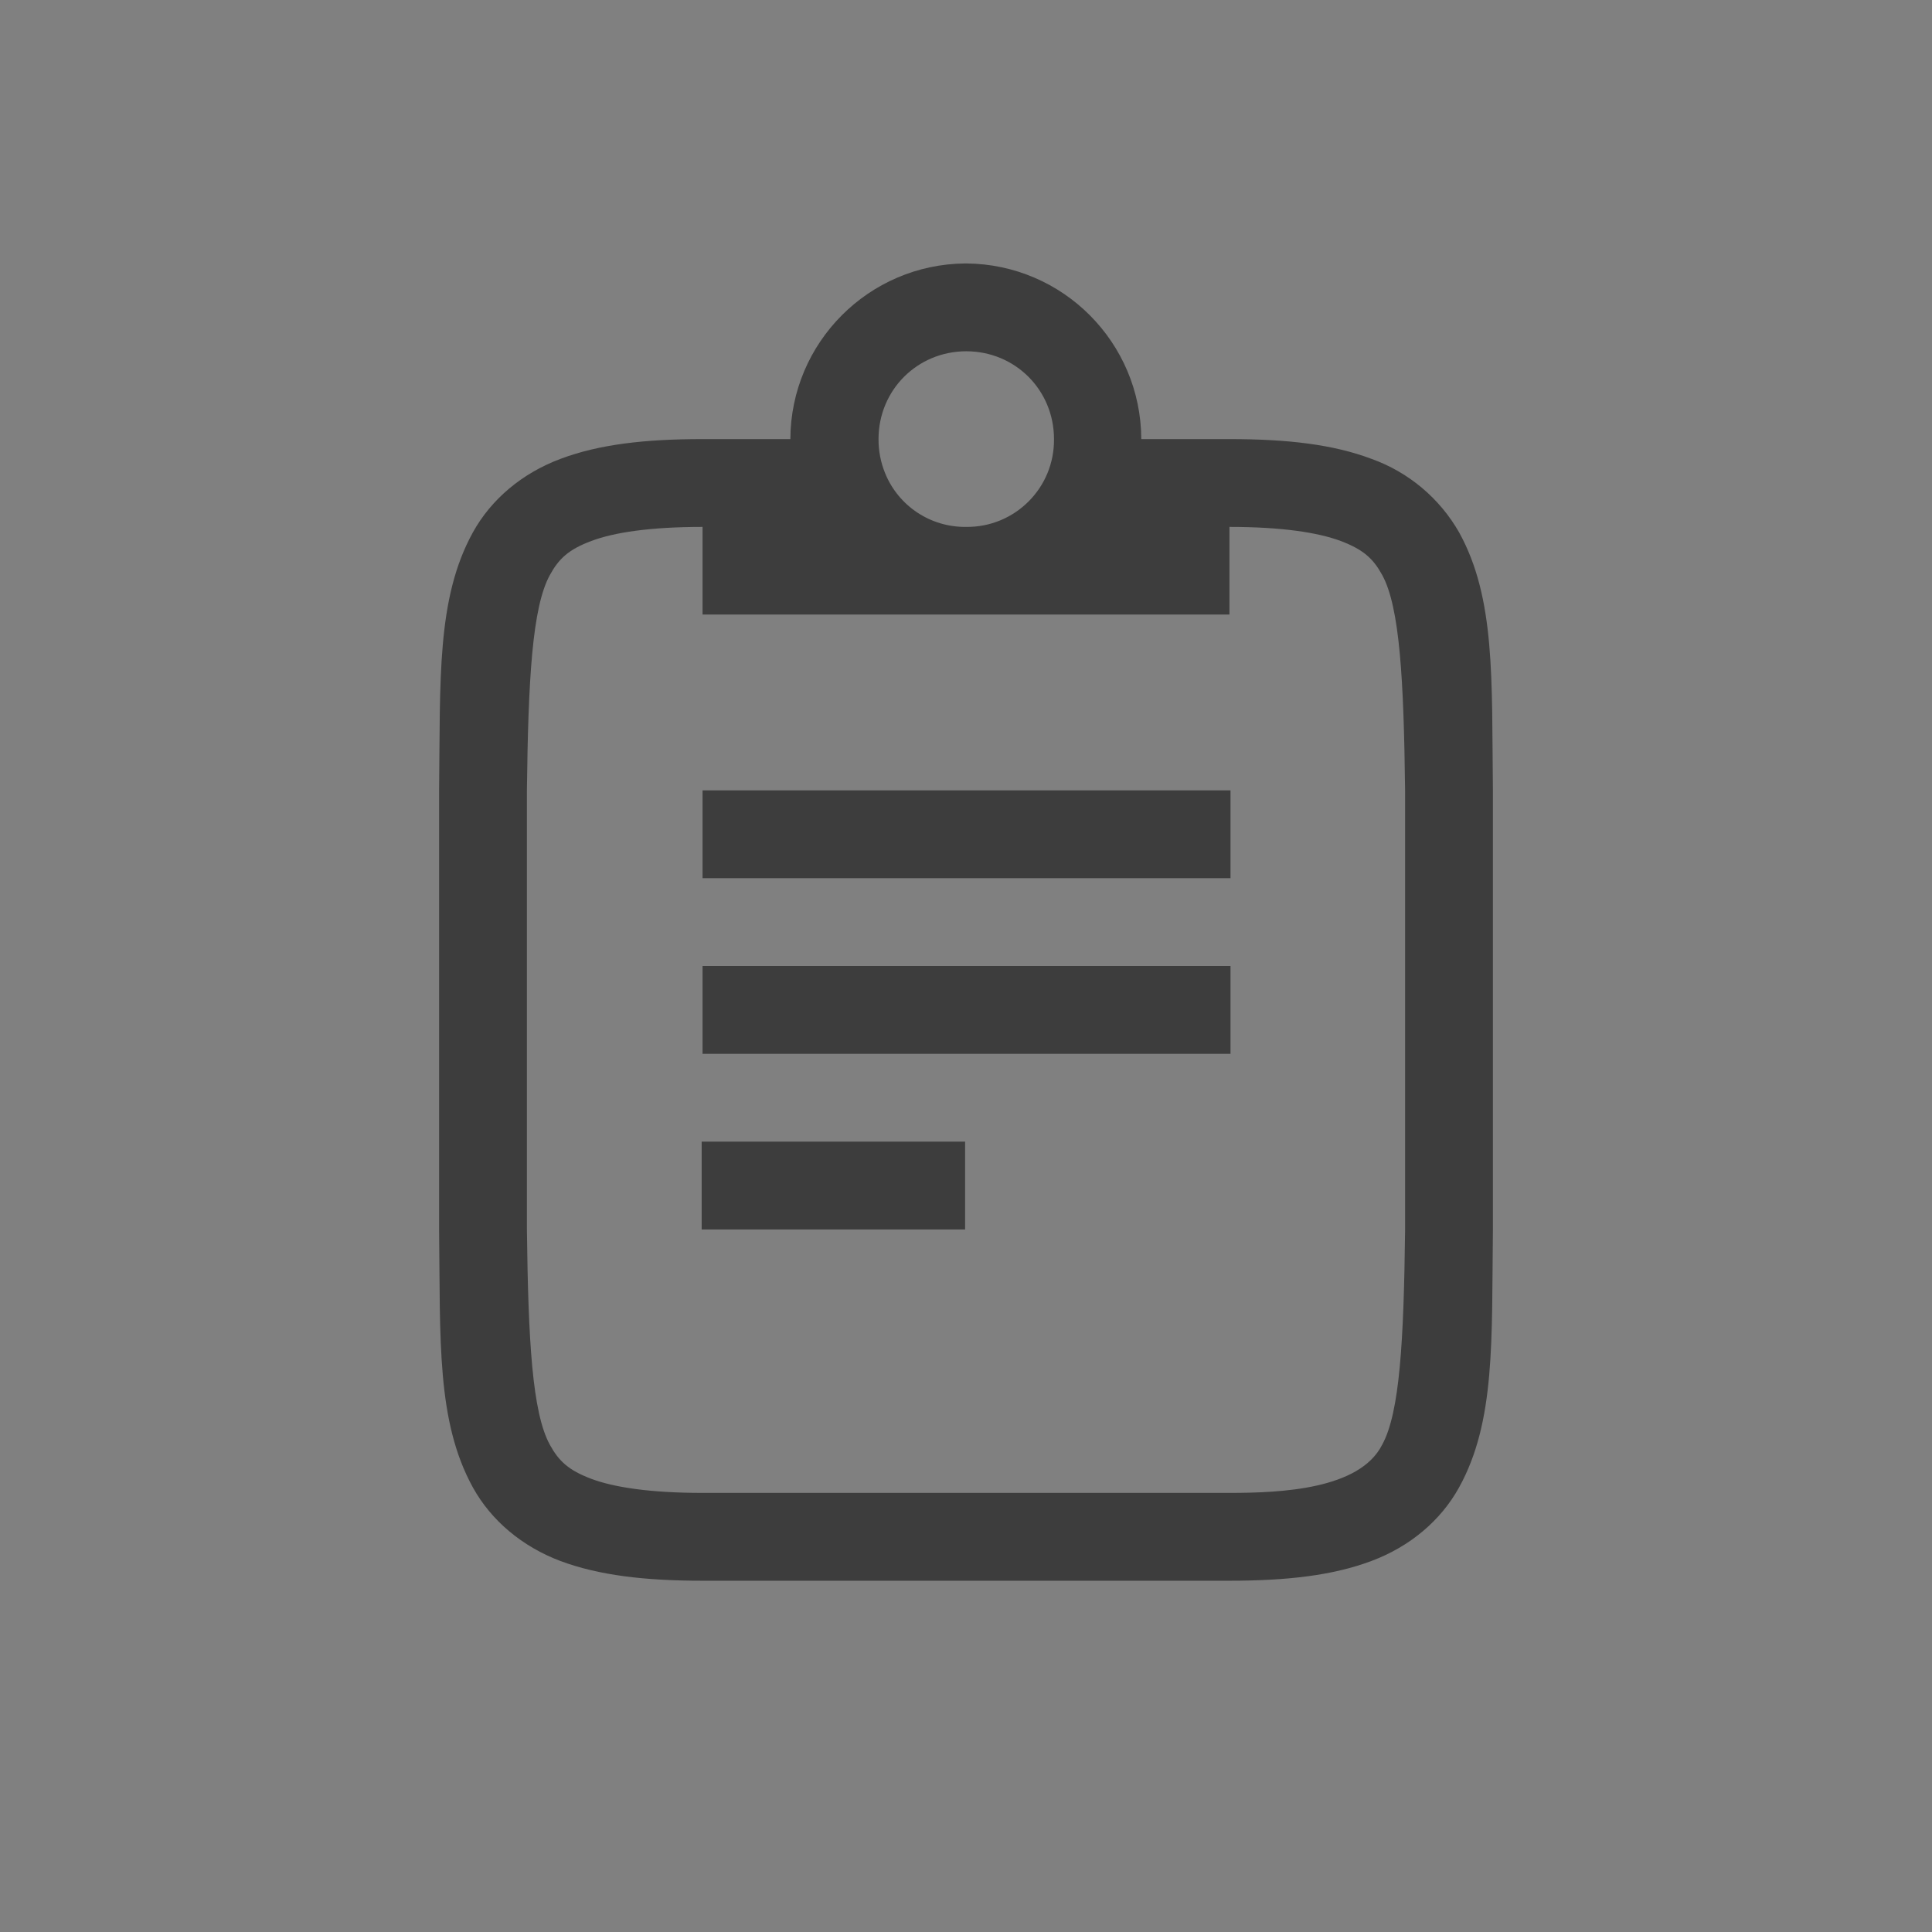 <?xml version="1.0" encoding="UTF-8" standalone="no"?>
<!-- Created with Inkscape (http://www.inkscape.org/) -->

<svg
   width="22"
   height="22"
   viewBox="0 0 22 22"
   version="1.1"
   id="svg643"
   inkscape:version="1.2 (dc2aedaf03, 2022-05-15)"
   sodipodi:docname="klipper.svg"
   xmlns:inkscape="http://www.inkscape.org/namespaces/inkscape"
   xmlns:sodipodi="http://sodipodi.sourceforge.net/DTD/sodipodi-0.dtd"
   xmlns:xlink="http://www.w3.org/1999/xlink"
   xmlns="http://www.w3.org/2000/svg"
   xmlns:svg="http://www.w3.org/2000/svg">
  <rect x="0" y="0" width="22" height="22" fill="#808080" stroke="none"/>
  <sodipodi:namedview
     id="namedview645"
     pagecolor="#ffffff"
     bordercolor="#000000"
     borderopacity="0.25"
     inkscape:showpageshadow="2"
     inkscape:pageopacity="0.0"
     inkscape:pagecheckerboard="0"
     inkscape:deskcolor="#d1d1d1"
     inkscape:document-units="px"
     showgrid="false"
     inkscape:zoom="9.5577099"
     inkscape:cx="8.3178922"
     inkscape:cy="7.1669888"
     inkscape:window-width="1854"
     inkscape:window-height="1018"
     inkscape:window-x="0"
     inkscape:window-y="0"
     inkscape:window-maximized="1"
     inkscape:current-layer="svg643" />
  <defs
     id="defs640">
    <style
       id="current-color-scheme"
       type="text/css">
   .ColorScheme-Text { color:#3d3d3d; } .ColorScheme-Highlight { color:#5294e2; }
    </style>
    <linearGradient
       inkscape:collect="always"
       xlink:href="#linearGradient3598"
       id="linearGradient885"
       x1="5.841"
       y1="8.202"
       x2="2.666"
       y2="0.397"
       gradientUnits="userSpaceOnUse"
       gradientTransform="matrix(3.78,0,0,3.78,22,-10)" />
    <linearGradient
       inkscape:collect="always"
       id="linearGradient3598">
      <stop
         style="stop-color:#fff4c9;stop-opacity:1"
         offset="0"
         id="stop3594" />
      <stop
         style="stop-color:#fee581;stop-opacity:1"
         offset="1"
         id="stop3596" />
    </linearGradient>
    <linearGradient
       inkscape:collect="always"
       xlink:href="#linearGradient1871"
       id="linearGradient1659"
       x1="2.665"
       y1="0.529"
       x2="2.697"
       y2="7.938"
       gradientUnits="userSpaceOnUse"
       gradientTransform="matrix(3.78,0,0,3.78,22,-10)" />
    <linearGradient
       inkscape:collect="always"
       id="linearGradient1871">
      <stop
         style="stop-color:#ffffff;stop-opacity:1;"
         offset="0"
         id="stop1867" />
      <stop
         style="stop-color:#ffffff;stop-opacity:0.1"
         offset="0.12"
         id="stop2515" />
      <stop
         style="stop-color:#ffffff;stop-opacity:0.102"
         offset="0.9"
         id="stop2581" />
      <stop
         style="stop-color:#ffffff;stop-opacity:0.502"
         offset="1"
         id="stop1869" />
    </linearGradient>
  </defs>
  <g
     id="16-16-klipper">
    <rect
       style="opacity:1;fill:none;fill-opacity:1;stroke-width:2;stroke-linecap:round;stroke-linejoin:round"
       id="rect1804"
       width="16"
       height="16"
       x="-16"
       y="6" />
    <path
       d="M -8.008,6 C -9.107,6.009 -9.996,6.9 -10,8 h -1 c -0.657,0 -1.178,0.06 -1.617,0.225 C -13.056,8.389 -13.407,8.686 -13.615,9.062 -14.03,9.814 -13.985,10.736 -14,11.994 v 5.012 c 0.015,1.258 -0.03,2.179 0.385,2.932 0.208,0.376 0.56,0.673 0.998,0.838 C -12.178,20.939 -11.657,21 -11,21 h 6 c 0.657,0 1.178,-0.06 1.617,-0.225 0.439,-0.164 0.79,-0.461 0.998,-0.838 C -1.97,19.186 -2.015,18.264 -2,17.006 V 11.994 C -2.015,10.736 -1.969,9.815 -2.385,9.062 -2.607,8.673 -2.961,8.376 -3.383,8.225 -3.821,8.06 -4.343,8 -5,8 H -6.004 C -6.008,6.9 -6.896,6.009 -7.996,6 Z m 0.01,1 h 0.002 c 0.558,0.001 0.998,0.443 0.998,1 0.006,0.555 -0.445,1.006 -1,1 C -8.402,9.005 -8.767,8.764 -8.92,8.391 -8.971,8.267 -8.997,8.134 -8.996,8 c 0,-0.557 0.44,-0.999 0.998,-1 z M -11,9 v 0.998 h 6 V 9 c 0.593,0 1.006,0.063 1.266,0.16 0.26,0.098 0.372,0.203 0.473,0.387 C -3.06,9.913 -3.015,10.741 -3,12 v 5 0.012 c -0.015,1.252 -0.06,2.077 -0.262,2.441 C -3.519,19.959 -4.408,20 -5,20 h -6 c -0.592,0 -1.007,-0.063 -1.266,-0.16 -0.26,-0.098 -0.372,-0.203 -0.473,-0.387 C -12.94,19.087 -12.985,18.259 -13,17 v -5 c 0.015,-1.259 0.06,-2.087 0.262,-2.453 0.101,-0.184 0.213,-0.29 0.473,-0.387 C -12.006,9.062 -11.592,9 -11,9 Z m 0,3 v 1 h 6.012 v -1 z m 0,2 v 1 h 6.012 v -1 z m -0.01,2 v 1 h 3 v -1 z"
       style="fill:currentColor;fill-opacity:1;stroke-width:2;stroke-linecap:round;stroke-linejoin:round"
       class="ColorScheme-Text"
       id="path1814" />
  </g>
  <g
     id="22-22-klipper">
    <rect
       style="opacity:1;fill:none;stroke-width:2;stroke-linecap:round;stroke-linejoin:round"
       id="rect816"
       width="22"
       height="22"
       x="0"
       y="0" />
    <path
       id="path935"
       style="opacity:1;fill:currentColor;fill-opacity:1;stroke-width:2;stroke-linecap:round;stroke-linejoin:round"
       class="ColorScheme-Text"
       d="M 10.992,3 C 9.893,3.009 9.004,3.9 9,5 H 8 C 7.343,5 6.822,5.06 6.383,5.225 5.944,5.389 5.593,5.686 5.385,6.062 4.97,6.814 5.015,7.736 5,8.994 v 5.012 c 0.015,1.258 -0.03,2.179 0.385,2.932 0.208,0.376 0.56,0.673 0.998,0.838 C 6.822,17.939 7.343,18 8,18 h 6 c 0.657,0 1.178,-0.06 1.617,-0.225 0.439,-0.164 0.79,-0.461 0.998,-0.838 C 17.03,16.186 16.985,15.264 17,14.006 V 8.994 C 16.985,7.736 17.031,6.815 16.615,6.062 16.393,5.673 16.039,5.376 15.617,5.225 15.179,5.06 14.657,5 14,5 H 12.996 C 12.992,3.9 12.104,3.009 11.004,3 Z m 0.01,1 h 0.002 c 0.558,0.001 0.998,0.443 0.998,1 0.006,0.555 -0.445,1.006 -1,1 C 10.598,6.005 10.233,5.764 10.08,5.391 10.029,5.267 10.003,5.134 10.004,5 c 0,-0.557 0.44,-0.999 0.998,-1 z M 8,6 v 0.998 h 6 V 6 c 0.593,0 1.006,0.063 1.266,0.16 0.26,0.098 0.372,0.203 0.473,0.387 C 15.94,6.913 15.985,7.741 16,9 v 5 0.012 c -0.015,1.252 -0.06,2.077 -0.262,2.441 C 15.481,16.959 14.592,17 14,17 H 8 C 7.408,17 6.993,16.937 6.734,16.84 6.474,16.742 6.363,16.637 6.262,16.453 6.06,16.087 6.015,15.259 6,14 V 9 C 6.015,7.741 6.06,6.913 6.262,6.547 6.363,6.363 6.474,6.257 6.734,6.16 6.994,6.062 7.408,6 8,6 Z m 0,3 v 1 h 6.012 V 9 Z m 0,2 v 1 h 6.012 v -1 z m -0.01,2 v 1 h 3 v -1 z"
       sodipodi:nodetypes="ccsccccccssccccccsccccccccccccccccccccsscccccccccccccccccccccc" />
  </g>
  <g
     id="klipper">
    <rect
       style="opacity:1;fill:none;fill-opacity:1;stroke-width:2;stroke-linecap:round;stroke-linejoin:round"
       id="rect3639"
       width="32"
       height="32"
       x="22"
       y="-10" />
    <path
       d="m 32.194,-8 c -1.421,0 -2.549,0.031 -3.506,0.191 -0.957,0.161 -1.791,0.473 -2.412,1.092 -0.621,0.619 -0.936,1.456 -1.096,2.414 -0.159,0.958 -0.187,2.087 -0.18,3.512 v 7.791 7.797 c -0.007,1.421 0.021,2.55 0.18,3.506 0.159,0.958 0.475,1.795 1.096,2.414 0.621,0.619 1.455,0.931 2.412,1.092 C 29.645,21.969 30.773,22 32.194,22 h 11.615 c 1.421,0 2.547,-0.031 3.502,-0.191 0.955,-0.161 1.788,-0.474 2.406,-1.094 0.618,-0.619 0.931,-1.454 1.092,-2.41 0.16,-0.957 0.191,-2.084 0.191,-3.508 V 7 -0.797 c 0,-1.424 -0.031,-2.551 -0.191,-3.508 -0.16,-0.957 -0.473,-1.791 -1.092,-2.41 -0.618,-0.62 -1.451,-0.933 -2.406,-1.094 -0.955,-0.161 -2.081,-0.191 -3.502,-0.191 z"
       style="color:#000000;font-style:normal;font-variant:normal;font-weight:normal;font-stretch:normal;font-size:medium;line-height:normal;font-family:sans-serif;font-variant-ligatures:normal;font-variant-position:normal;font-variant-caps:normal;font-variant-numeric:normal;font-variant-alternates:normal;font-feature-settings:normal;text-indent:0;text-align:start;text-decoration:none;text-decoration-line:none;text-decoration-style:solid;text-decoration-color:#000000;letter-spacing:normal;word-spacing:normal;text-transform:none;writing-mode:lr-tb;direction:ltr;text-orientation:mixed;dominant-baseline:auto;baseline-shift:baseline;text-anchor:start;white-space:normal;shape-padding:0;clip-rule:nonzero;display:inline;overflow:visible;visibility:visible;opacity:0.1;isolation:auto;mix-blend-mode:normal;color-interpolation:sRGB;color-interpolation-filters:linearRGB;solid-color:#000000;solid-opacity:1;vector-effect:none;fill:#000000;fill-opacity:1;fill-rule:nonzero;stroke:none;stroke-width:2;stroke-linecap:butt;stroke-linejoin:miter;stroke-miterlimit:4;stroke-dasharray:none;stroke-dashoffset:0;stroke-opacity:1;marker:none;color-rendering:auto;image-rendering:auto;shape-rendering:auto;text-rendering:auto;enable-background:accumulate"
       id="path1922" />
    <path
       d="m 32.075,-8.5 c -5.562,0 -6.604,0.584 -6.574,6.282 V 6 14.218 C 25.471,19.916 26.513,20.5 32.075,20.5 h 11.85 c 5.56,0 6.574,-0.584 6.574,-6.282 V 6 -2.218 C 50.5,-7.916 49.486,-8.5 43.925,-8.5 Z"
       style="color:#000000;display:inline;overflow:visible;visibility:visible;fill:url(#linearGradient885);fill-opacity:1;fill-rule:nonzero;stroke:none;stroke-width:1;marker:none;enable-background:accumulate"
       id="path2042" />
    <path
       id="rect872"
       style="fill:#fdc92b;fill-opacity:1;stroke:none;stroke-width:1.037;stroke-linecap:round;stroke-linejoin:round"
       d="m 32.074,-8.5 c -5.562,0 -6.603,0.585 -6.574,6.283 V -2 h 25 V -2.217 C 50.5,-7.915 49.486,-8.5 43.926,-8.5 Z M 30,2 v 1 h 16 V 2 Z m 0,3 v 1 h 16 V 5 Z m 0,3 v 1 h 16 V 8 Z m 0,3 v 1 h 8 v -1 z" />
    <path
       id="path2368"
       style="color:#000000;display:inline;opacity:0.7;fill:url(#linearGradient1659);fill-opacity:1;stroke-width:1;-inkscape-stroke:none;enable-background:new"
       d="m 32.074,-8 c -2.763,0 -4.289,0.19 -5.049,0.875 -0.38,0.342 -0.636,0.832 -0.803,1.625 -0.167,0.793 -0.23,1.87 -0.223,3.279 v 0.002 8.219 8.219 0.002 c -0.007,1.409 0.056,2.486 0.223,3.279 0.167,0.793 0.423,1.283 0.803,1.625 0.759,0.685 2.286,0.875 5.049,0.875 h 11.852 c 2.763,0 4.281,-0.191 5.037,-0.875 0.378,-0.342 0.634,-0.831 0.803,-1.625 0.169,-0.794 0.234,-1.874 0.234,-3.283 V 6 -2.217 c 0,-1.41 -0.066,-2.49 -0.234,-3.283 -0.169,-0.794 -0.425,-1.283 -0.803,-1.625 -0.756,-0.684 -2.274,-0.875 -5.037,-0.875 z m 0.438,0.953 h 11.025 c 1.453,0 2.555,0.04 3.324,0.164 0.77,0.124 1.157,0.308 1.4,0.541 0.243,0.233 0.437,0.603 0.566,1.34 0.129,0.737 0.172,1.792 0.172,3.182 V 5.977 13.773 c 0,1.39 -0.042,2.445 -0.172,3.182 -0.129,0.737 -0.323,1.107 -0.566,1.34 -0.243,0.233 -0.631,0.417 -1.4,0.541 C 46.092,18.96 44.99,19 43.537,19 h -11.025 c -1.453,0 -2.558,-0.04 -3.33,-0.164 -0.772,-0.124 -1.164,-0.308 -1.408,-0.541 -0.244,-0.233 -0.436,-0.603 -0.564,-1.338 -0.128,-0.735 -0.169,-1.789 -0.162,-3.178 v -0.002 -7.801 -7.799 -0.002 c -0.007,-1.389 0.034,-2.442 0.162,-3.178 0.128,-0.735 0.32,-1.105 0.564,-1.338 0.244,-0.233 0.636,-0.417 1.408,-0.541 0.772,-0.124 1.877,-0.164 3.33,-0.164 z"
       sodipodi:nodetypes="sssscccsssssssscssssscssssscsssssssssscccsssscc" />
    <path
       d="m 32.075,-9 c -2.798,0 -4.574,0.101 -5.719,1.133 -0.572,0.516 -0.918,1.241 -1.111,2.16 -0.194,0.919 -0.252,2.052 -0.244,3.492 v 8.215 8.217 c -0.007,1.439 0.051,2.571 0.244,3.49 0.194,0.919 0.539,1.644 1.111,2.16 1.145,1.032 2.92,1.133 5.719,1.133 h 11.851 c 2.798,0 4.566,-0.101 5.707,-1.133 0.57,-0.516 0.916,-1.242 1.111,-2.16 0.195,-0.919 0.256,-2.051 0.256,-3.49 V 6 -2.217 c 0,-1.439 -0.061,-2.572 -0.256,-3.49 -0.195,-0.919 -0.541,-1.644 -1.111,-2.16 C 48.492,-8.899 46.724,-9 43.926,-9 Z m 0,1 h 11.851 c 2.763,0 4.281,0.191 5.037,0.875 0.378,0.342 0.634,0.831 0.803,1.625 0.169,0.794 0.234,1.873 0.234,3.283 v 8.217 8.217 c 0,1.41 -0.066,2.49 -0.234,3.283 -0.169,0.794 -0.425,1.283 -0.803,1.625 C 48.207,19.809 46.689,20 43.926,20 h -11.851 c -2.763,0 -4.289,-0.19 -5.049,-0.875 -0.38,-0.342 -0.636,-0.832 -0.803,-1.625 -0.167,-0.793 -0.23,-1.87 -0.223,-3.279 v -0.002 -8.219 -8.219 -0.002 c -0.007,-1.409 0.056,-2.486 0.223,-3.279 0.167,-0.793 0.423,-1.283 0.803,-1.625 0.759,-0.685 2.285,-0.875 5.049,-0.875 z"
       style="color:#000000;display:inline;opacity:0.4;fill:#000000;stroke-width:1;-inkscape-stroke:none;enable-background:new"
       id="path2244" />
  </g>
</svg>
